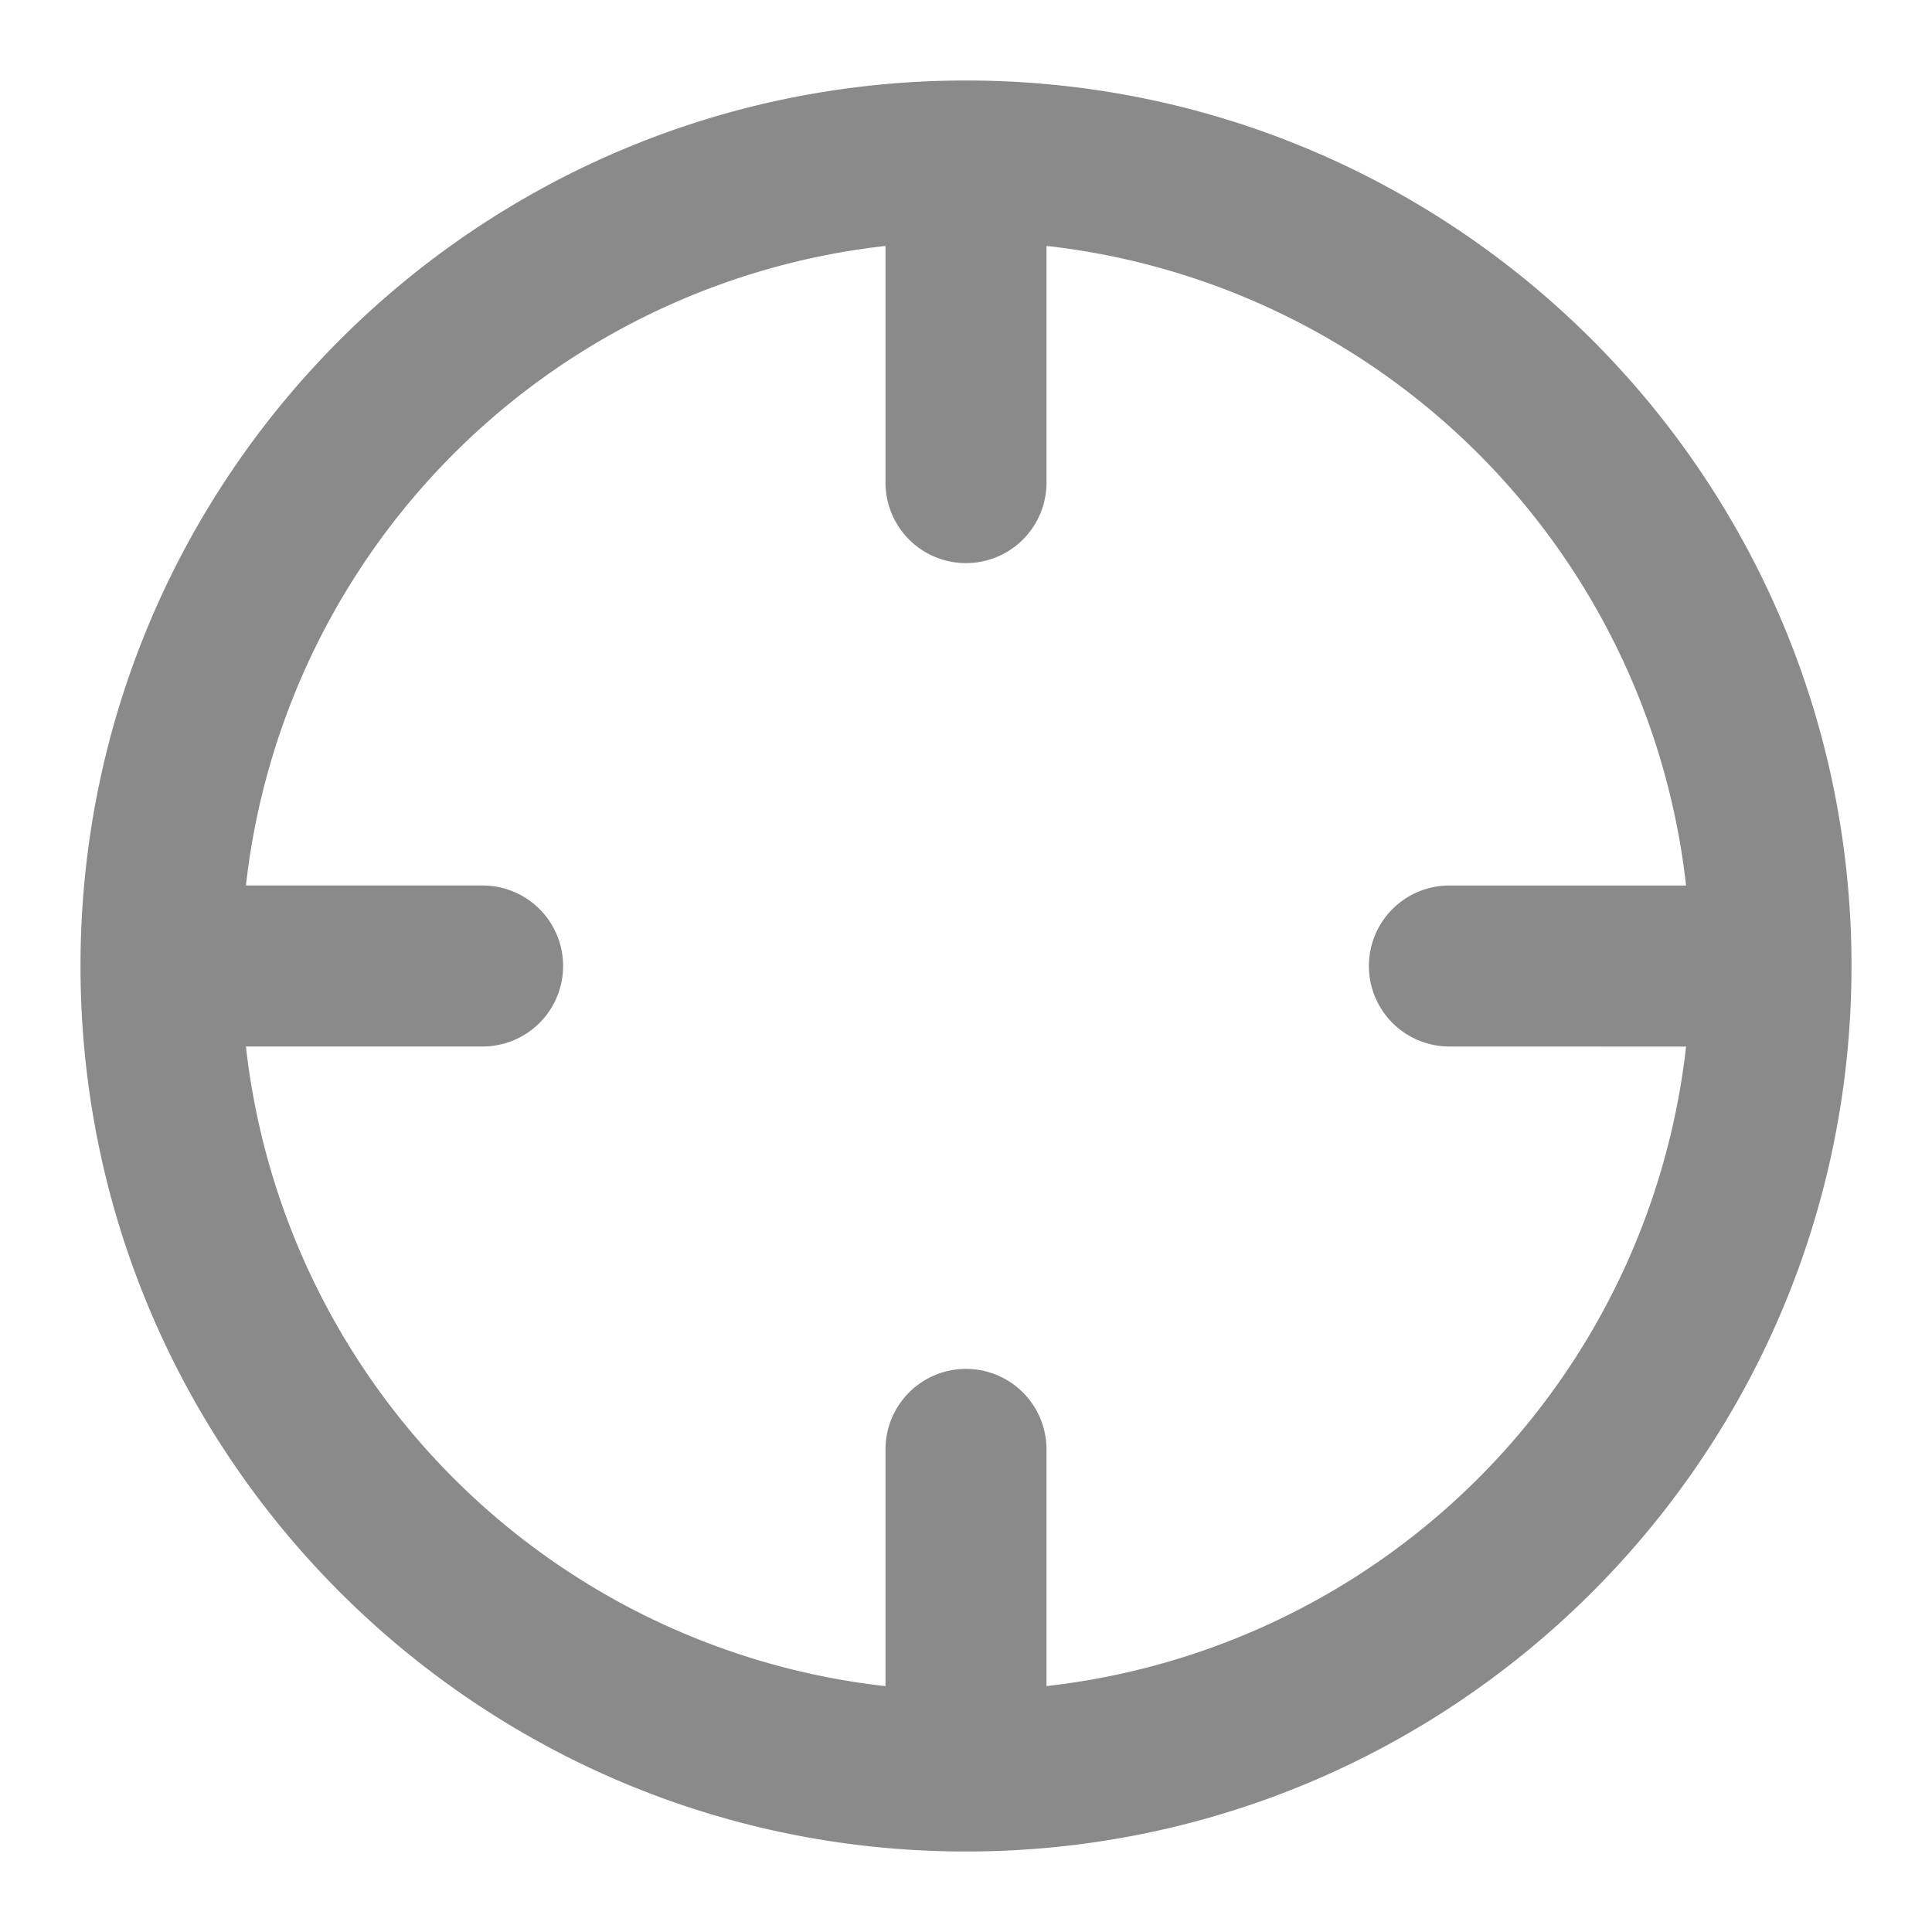 <?xml version="1.0" standalone="no"?><!DOCTYPE svg PUBLIC "-//W3C//DTD SVG 1.1//EN"
        "http://www.w3.org/Graphics/SVG/1.1/DTD/svg11.dtd">
<svg class="icon" width="48px" height="48.00px" viewBox="0 0 1024 1024" version="1.1"
     xmlns="http://www.w3.org/2000/svg">
    <path fill="#8a8a8a"
          d="M512 42.667c259.2 0 469.333 210.133 469.333 469.333s-210.133 469.333-469.333 469.333S42.667 771.2 42.667 512 252.8 42.667 512 42.667z m42.667 87.68V256a42.667 42.667 0 0 1-85.333 0V130.347A384.171 384.171 0 0 0 130.347 469.333H256a42.667 42.667 0 0 1 0 85.333H130.347A384.171 384.171 0 0 0 469.333 893.696V768a42.667 42.667 0 0 1 85.333 0v125.653a384.171 384.171 0 0 0 338.987-338.944L768 554.667a42.667 42.667 0 0 1 0-85.333h125.653a384.171 384.171 0 0 0-338.944-338.987z"/>
</svg>